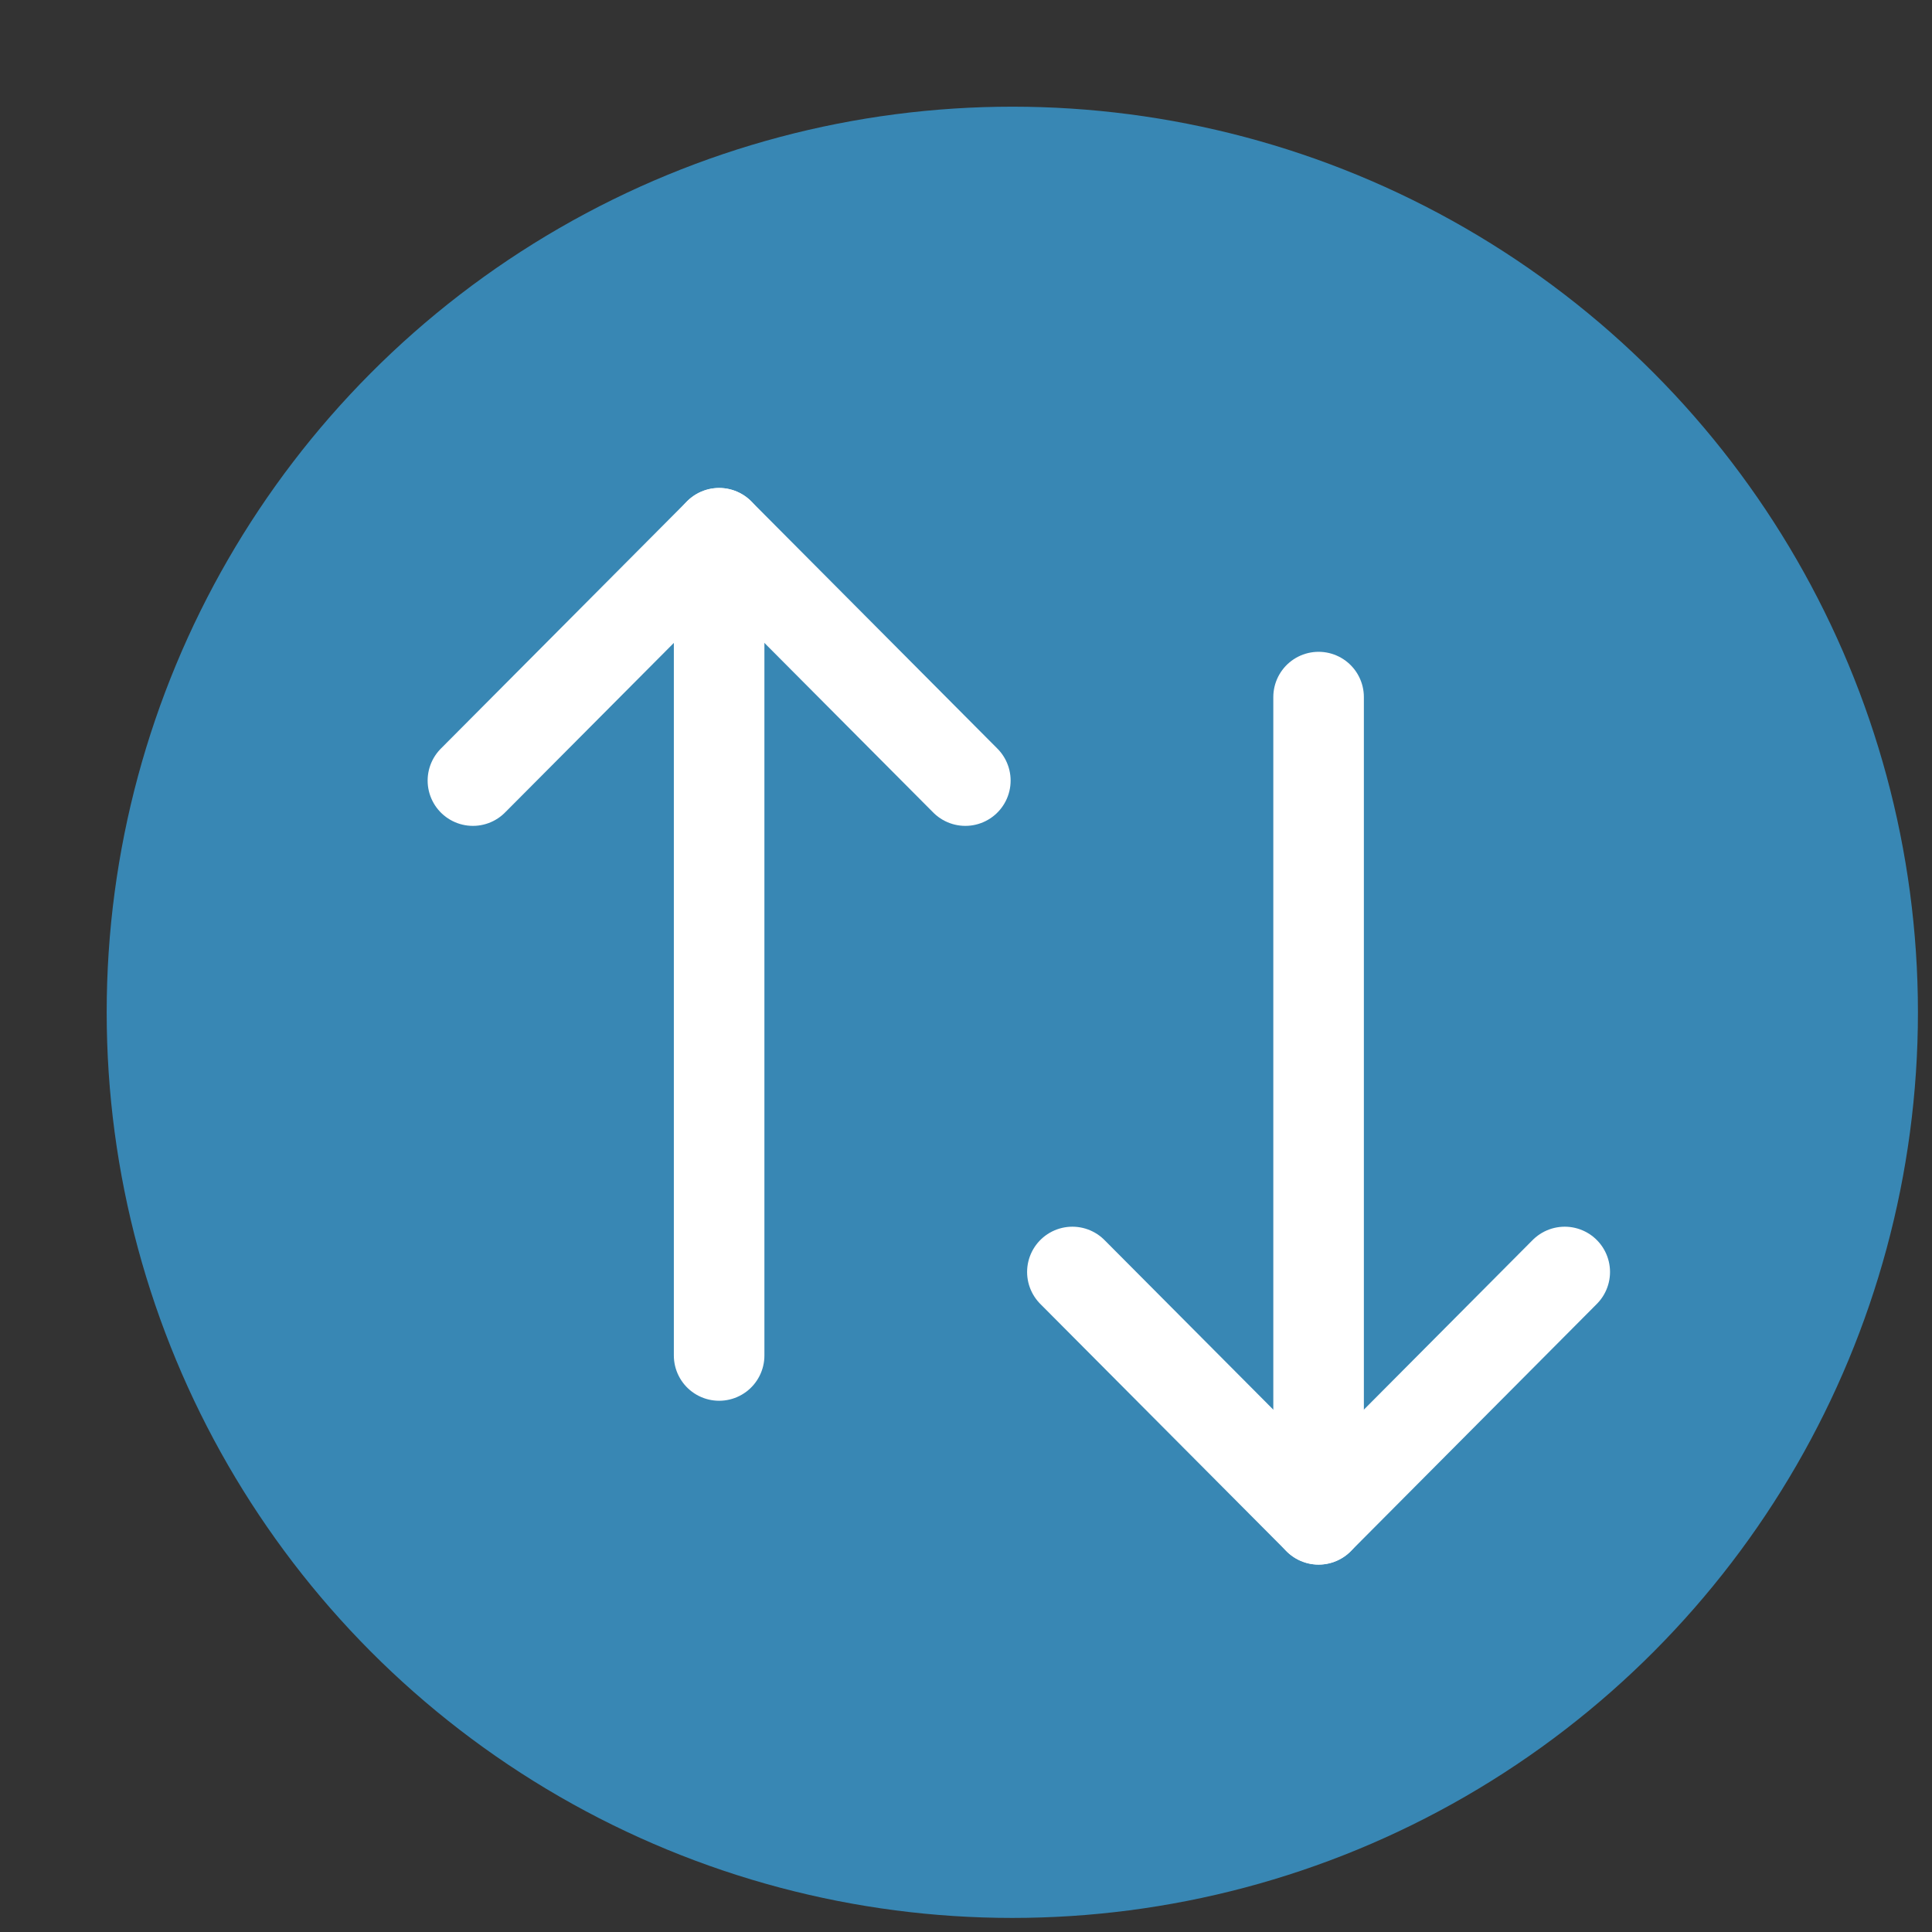 <svg width="35" height="35" viewBox="-5 -5 32 32" fill="none" xmlns="http://www.w3.org/2000/svg">
  <rect x="-5" y="-5" width="32" height="32" fill="#333333" stroke="none"/>
  <g id="Iconly/Light/Swap">
    <g id="Swap">
      <circle id="Ellipse_739" cx="11.767" cy="11.767" r="15" fill="#3887b4"
              stroke-linecap="round" stroke-linejoin="round"/>
      <path id="Stroke 1" d="M16.84 20.164V6.546" stroke="#fff" stroke-width="1.5" stroke-linecap="round"
            stroke-linejoin="round"/>
      <path id="Stroke 3" d="M20.917 16.068L16.84 20.165L12.762 16.068" stroke="#fff" stroke-width="1.5"
            stroke-linecap="round" stroke-linejoin="round"/>
      <path id="Stroke 5" d="M6.911 3.833V17.451" stroke="#fff" stroke-width="1.5" stroke-linecap="round"
            stroke-linejoin="round"/>
      <path id="Stroke 7" d="M2.833 7.929L6.911 3.832L10.989 7.929" stroke="#fff" stroke-width="1.5"
            stroke-linecap="round" stroke-linejoin="round"/>

    </g>
  </g>
</svg>
